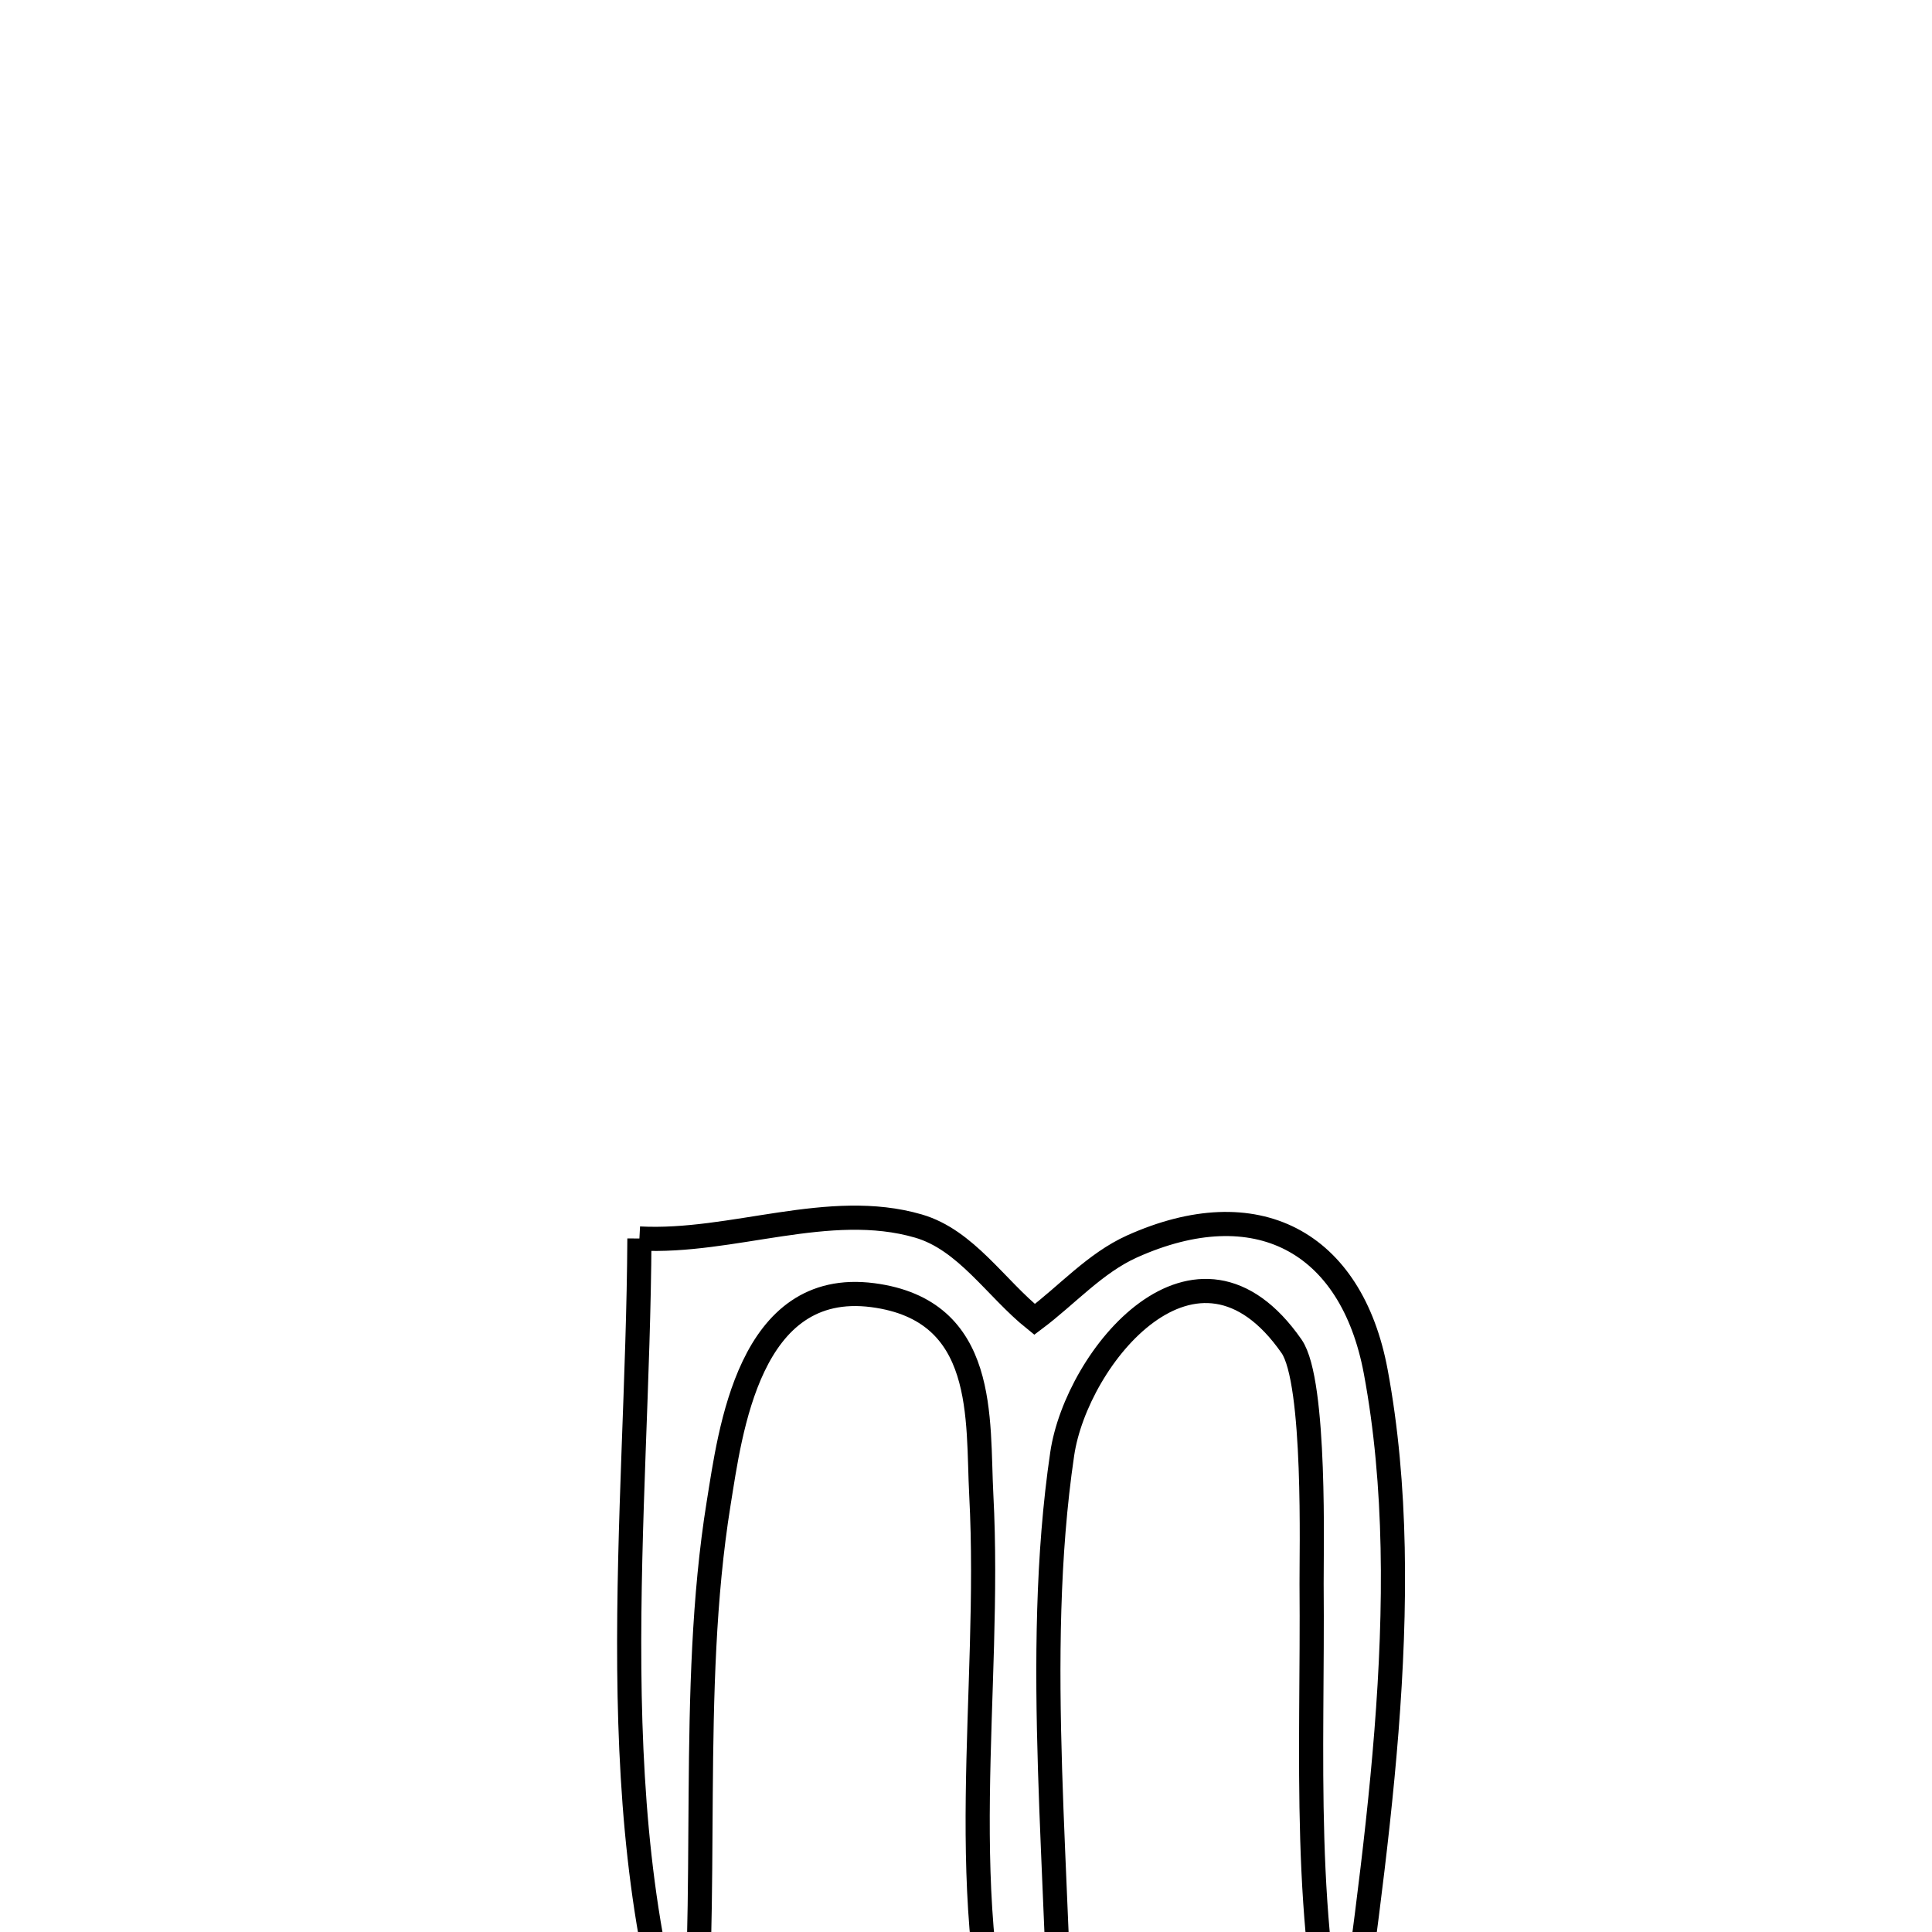 <svg xmlns="http://www.w3.org/2000/svg" viewBox="0.0 0.0 24.0 24.0" height="200px" width="200px"><path fill="none" stroke="black" stroke-width=".3" stroke-opacity="1.0"  filling="0" d="M7.943 15.385 L7.943 15.385 C9.098 15.446 10.298 14.908 11.408 15.23 C12.001 15.402 12.37 16.003 12.852 16.39 L12.852 16.39 C13.255 16.088 13.603 15.691 14.062 15.484 C15.602 14.792 16.787 15.415 17.09 17.039 C17.353 18.448 17.343 19.977 17.223 21.506 C17.103 23.034 16.873 24.56 16.693 25.963 L16.693 25.963 C16.163 23.892 16.312 21.805 16.293 19.675 C16.29 19.326 16.35 17.164 16.044 16.724 C14.865 15.03 13.373 16.854 13.195 18.062 C13.009 19.321 13.003 20.651 13.044 21.985 C13.085 23.319 13.172 24.658 13.172 25.935 L13.172 25.935 C12.974 25.954 12.776 25.973 12.577 25.992 L12.577 25.992 C11.816 23.626 12.32 21.034 12.19 18.573 C12.14 17.629 12.276 16.277 10.842 16.089 C9.301 15.888 9.072 17.784 8.927 18.677 C8.551 21.009 8.826 23.564 8.576 25.936 L8.576 25.936 C7.996 24.308 7.833 22.528 7.817 20.726 C7.802 18.925 7.934 17.101 7.943 15.385 L7.943 15.385"></path></svg>
